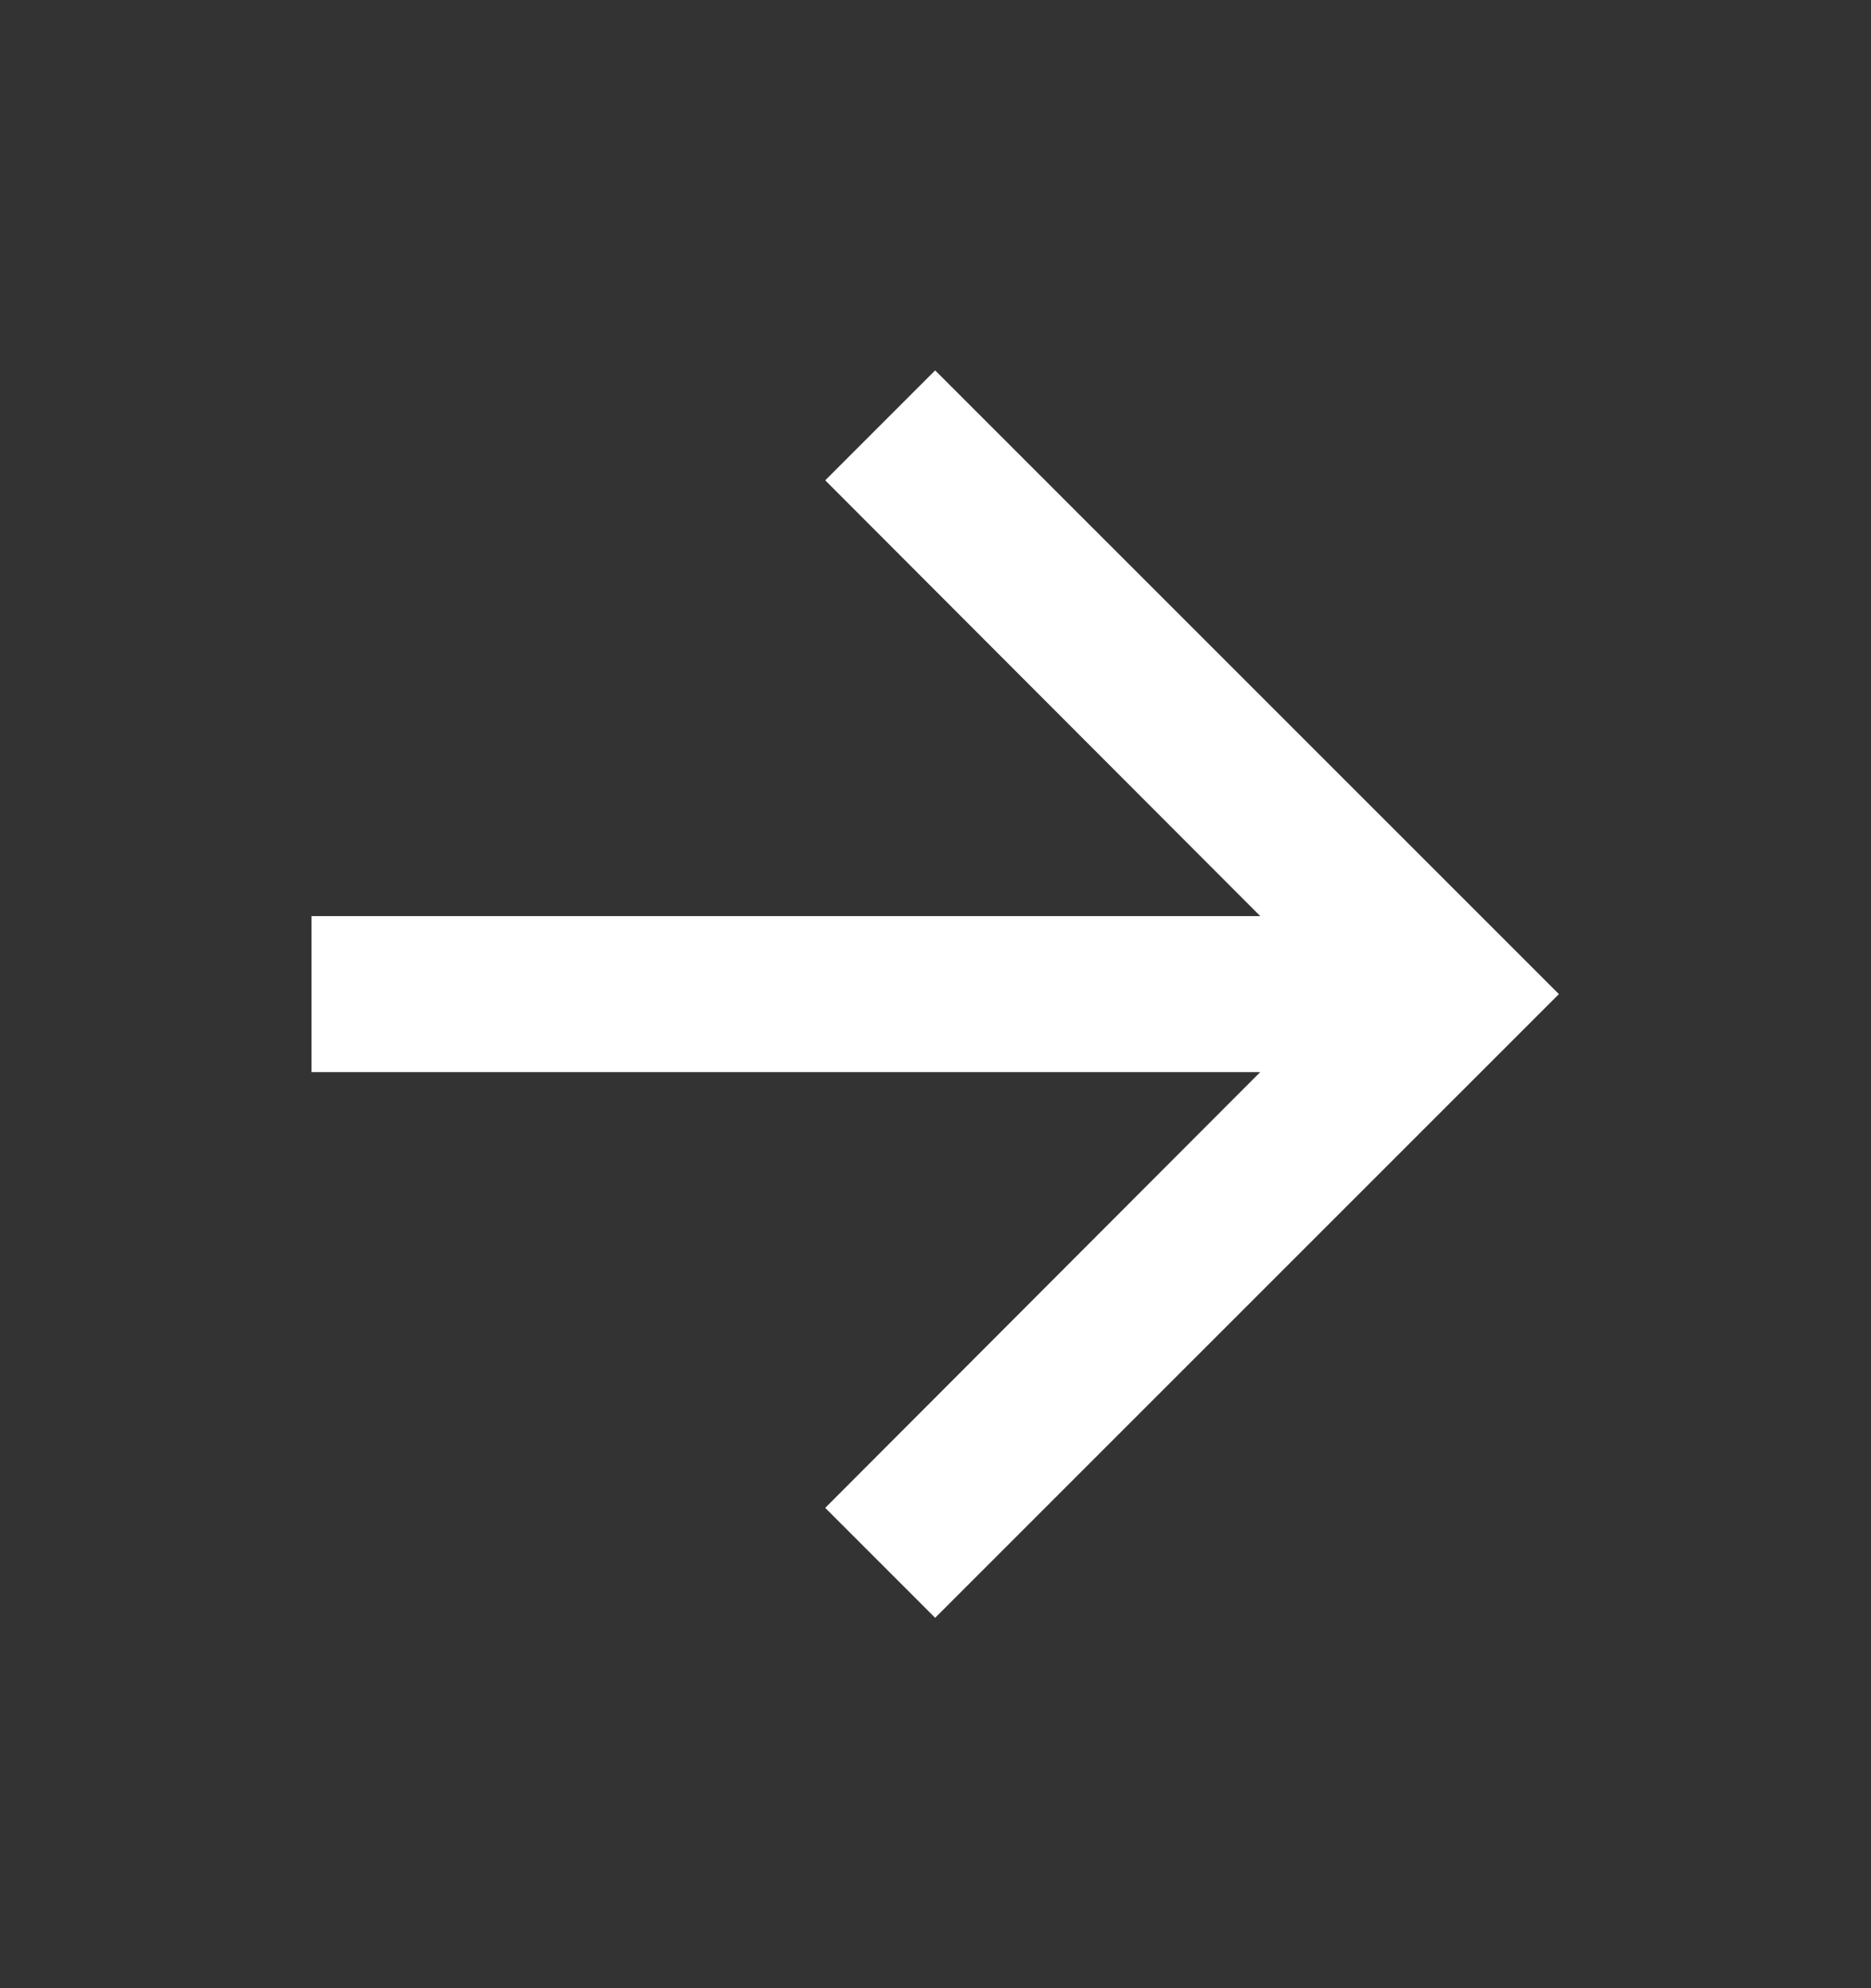 <svg width="16" height="17" viewBox="0 0 16 17" fill="none" xmlns="http://www.w3.org/2000/svg">
<rect x="0" y="0" width="16" height="17" fill="#333333" stroke="none"/>
<g clip-path="url(#clip0_3259_760)">
<path d="M7.997 3.167L7.057 4.107L10.777 7.833H2.664V9.167H10.777L7.057 12.893L7.997 13.833L13.331 8.5L7.997 3.167Z" fill="white"/>
</g>
<defs>
<clipPath id="clip0_3259_760">
<rect width="16" height="16" fill="white" transform="translate(0 0.5)"/>
</clipPath>
</defs>
</svg>
